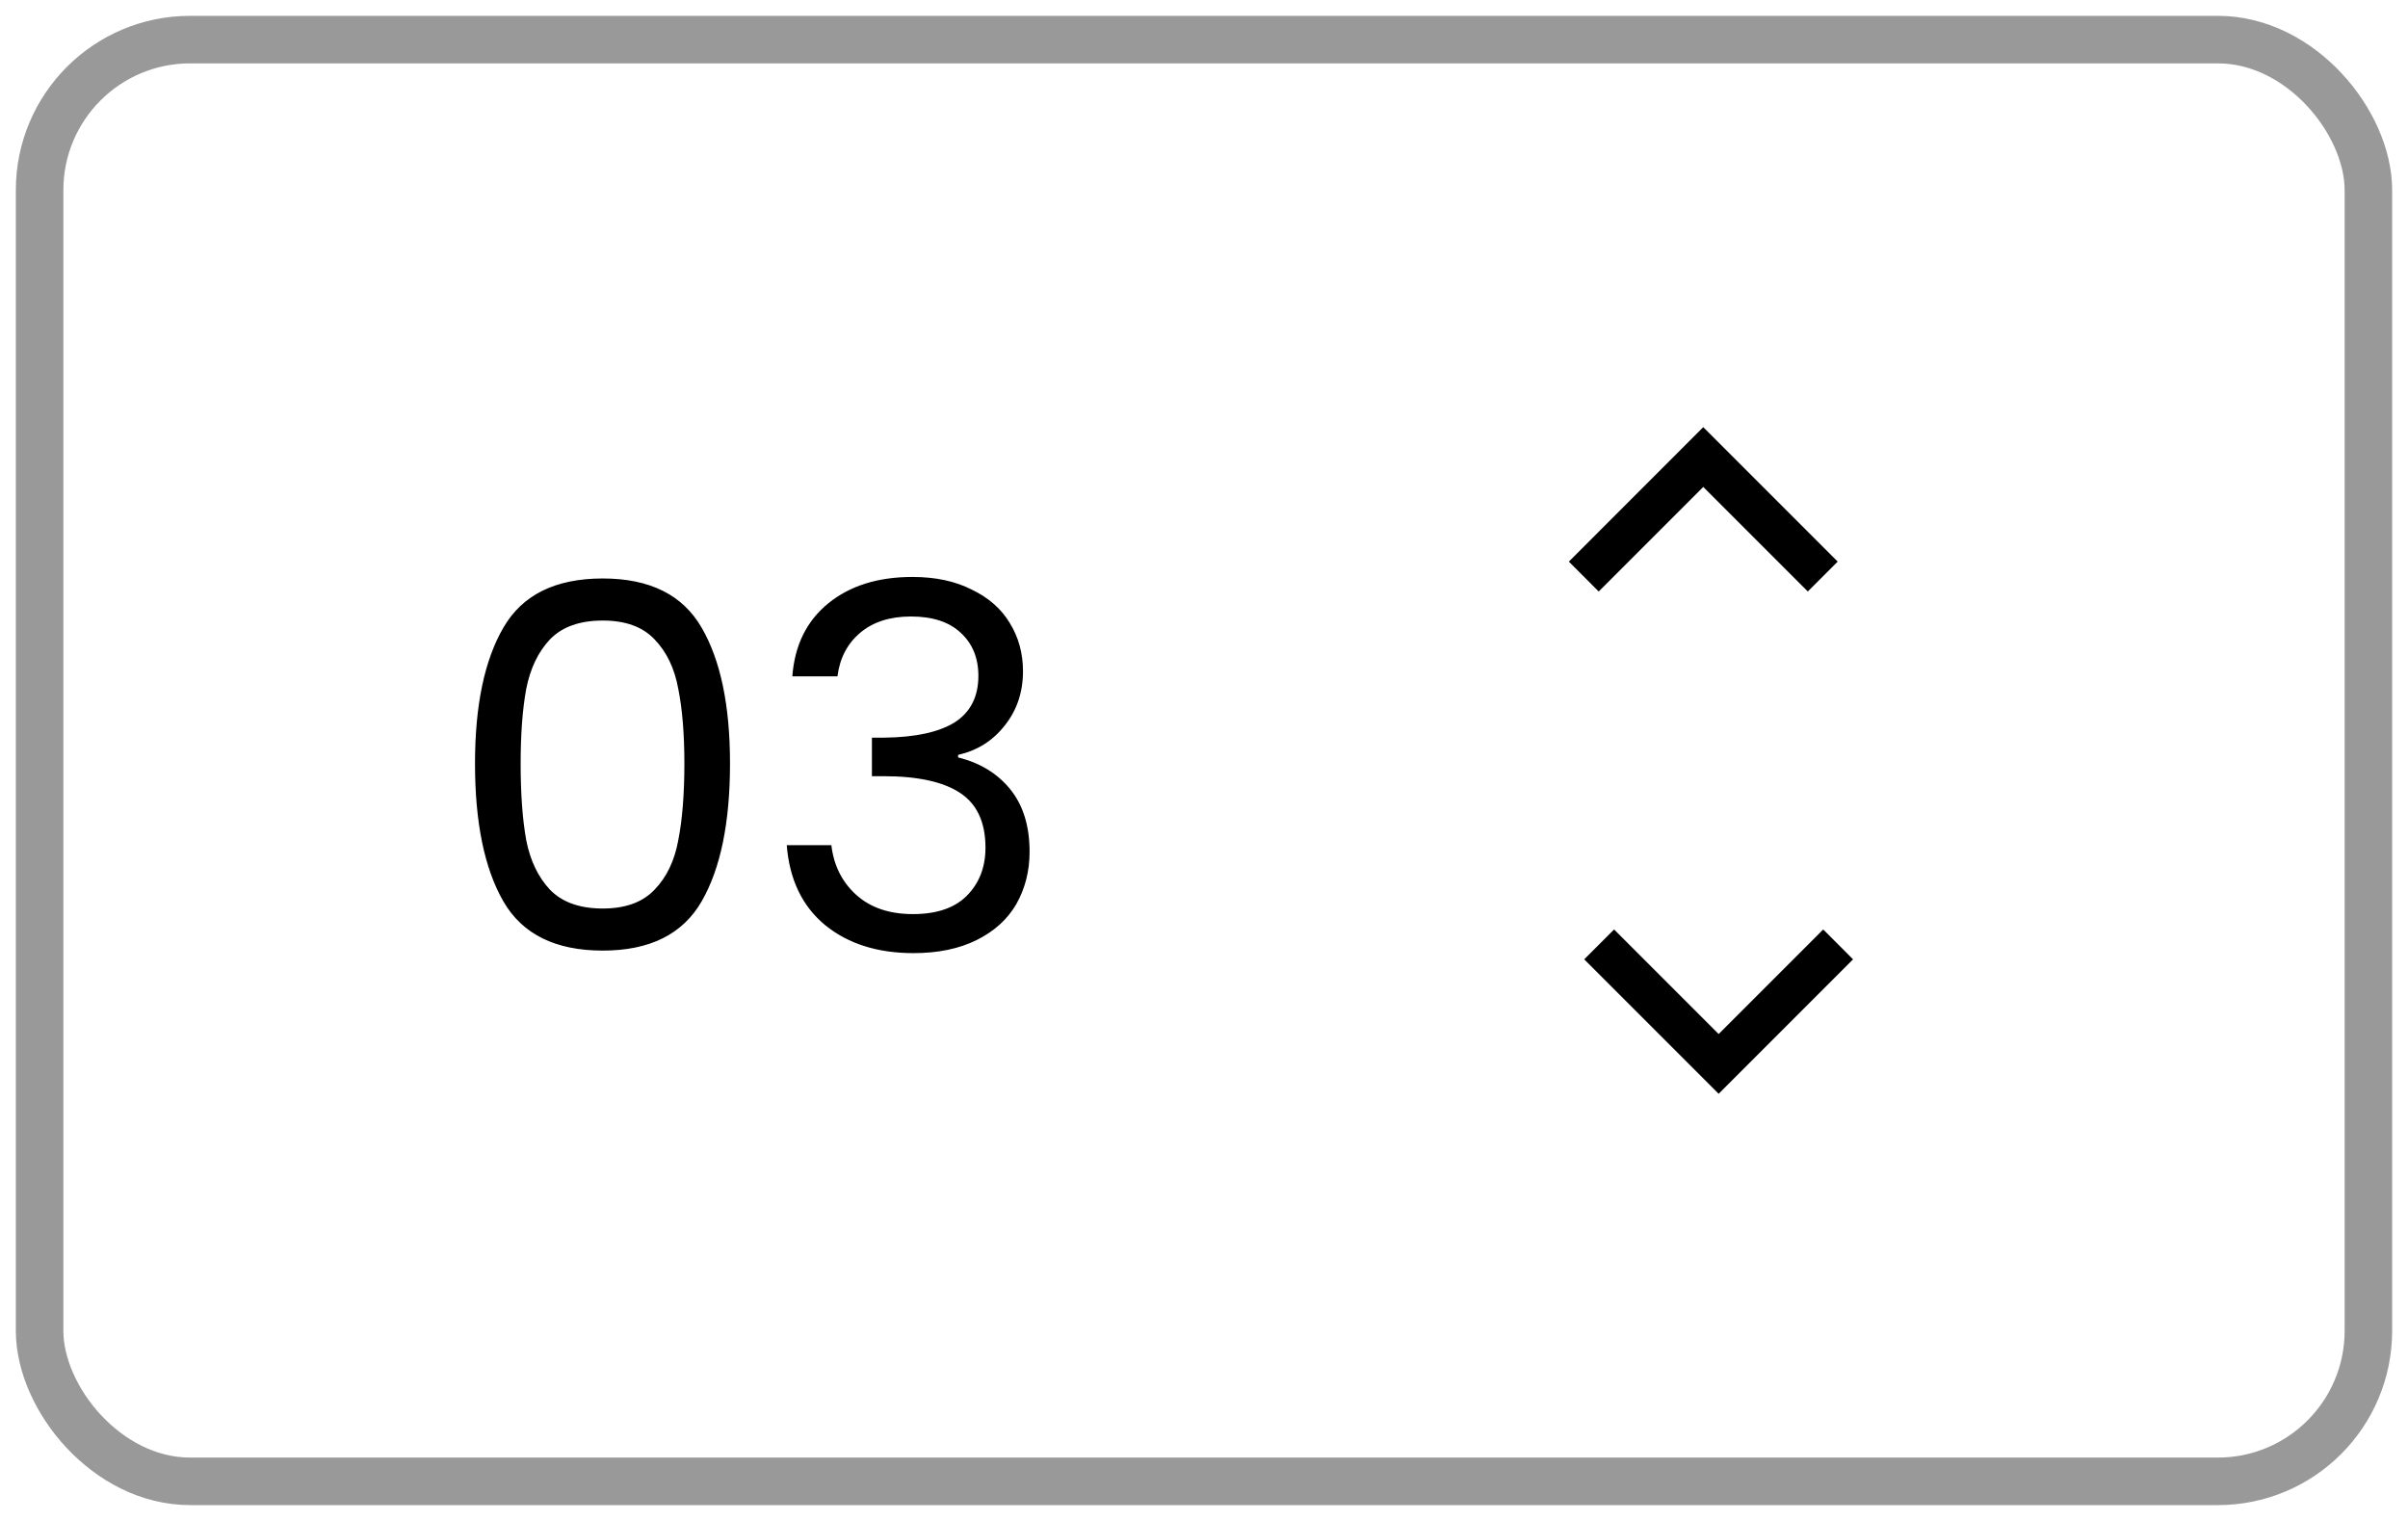<svg width="76" height="48" viewBox="0 0 76 48" fill="none" xmlns="http://www.w3.org/2000/svg">
<rect x="1.25" y="1.25" width="73.5" height="45.5" rx="4.75" stroke="black" stroke-opacity="0.4" stroke-width="1.5"/>
<path d="M14.992 24.096C14.992 22.261 15.291 20.832 15.888 19.808C16.485 18.773 17.531 18.256 19.024 18.256C20.507 18.256 21.547 18.773 22.144 19.808C22.741 20.832 23.04 22.261 23.04 24.096C23.04 25.963 22.741 27.413 22.144 28.448C21.547 29.483 20.507 30 19.024 30C17.531 30 16.485 29.483 15.888 28.448C15.291 27.413 14.992 25.963 14.992 24.096ZM21.6 24.096C21.6 23.168 21.536 22.384 21.408 21.744C21.291 21.093 21.04 20.571 20.656 20.176C20.283 19.781 19.739 19.584 19.024 19.584C18.299 19.584 17.744 19.781 17.36 20.176C16.987 20.571 16.736 21.093 16.608 21.744C16.491 22.384 16.432 23.168 16.432 24.096C16.432 25.056 16.491 25.861 16.608 26.512C16.736 27.163 16.987 27.685 17.36 28.08C17.744 28.475 18.299 28.672 19.024 28.672C19.739 28.672 20.283 28.475 20.656 28.08C21.04 27.685 21.291 27.163 21.408 26.512C21.536 25.861 21.6 25.056 21.6 24.096ZM25.007 21.344C25.081 20.363 25.46 19.595 26.143 19.04C26.826 18.485 27.711 18.208 28.799 18.208C29.524 18.208 30.148 18.341 30.671 18.608C31.204 18.864 31.604 19.216 31.871 19.664C32.148 20.112 32.287 20.619 32.287 21.184C32.287 21.845 32.095 22.416 31.711 22.896C31.337 23.376 30.847 23.685 30.239 23.824V23.904C30.932 24.075 31.482 24.411 31.887 24.912C32.292 25.413 32.495 26.069 32.495 26.88C32.495 27.488 32.356 28.037 32.079 28.528C31.802 29.008 31.386 29.387 30.831 29.664C30.276 29.941 29.61 30.08 28.831 30.08C27.7 30.08 26.772 29.787 26.047 29.2C25.322 28.603 24.916 27.76 24.831 26.672H26.239C26.314 27.312 26.575 27.835 27.023 28.24C27.471 28.645 28.068 28.848 28.815 28.848C29.561 28.848 30.127 28.656 30.511 28.272C30.905 27.877 31.103 27.371 31.103 26.752C31.103 25.952 30.836 25.376 30.303 25.024C29.77 24.672 28.964 24.496 27.887 24.496H27.519V23.28H27.903C28.884 23.269 29.625 23.109 30.127 22.8C30.628 22.48 30.879 21.989 30.879 21.328C30.879 20.763 30.692 20.309 30.319 19.968C29.956 19.627 29.433 19.456 28.751 19.456C28.09 19.456 27.556 19.627 27.151 19.968C26.745 20.309 26.506 20.768 26.431 21.344H25.007Z" fill="black"/>
<path d="M53.757 15.367L50.457 18.667L49.515 17.724L53.757 13.481L58 17.724L57.057 18.667L53.757 15.367Z" fill="black"/>
<path d="M54.243 32.633L57.543 29.333L58.485 30.276L54.243 34.519L50 30.276L50.943 29.333L54.243 32.633Z" fill="black"/>
</svg>
